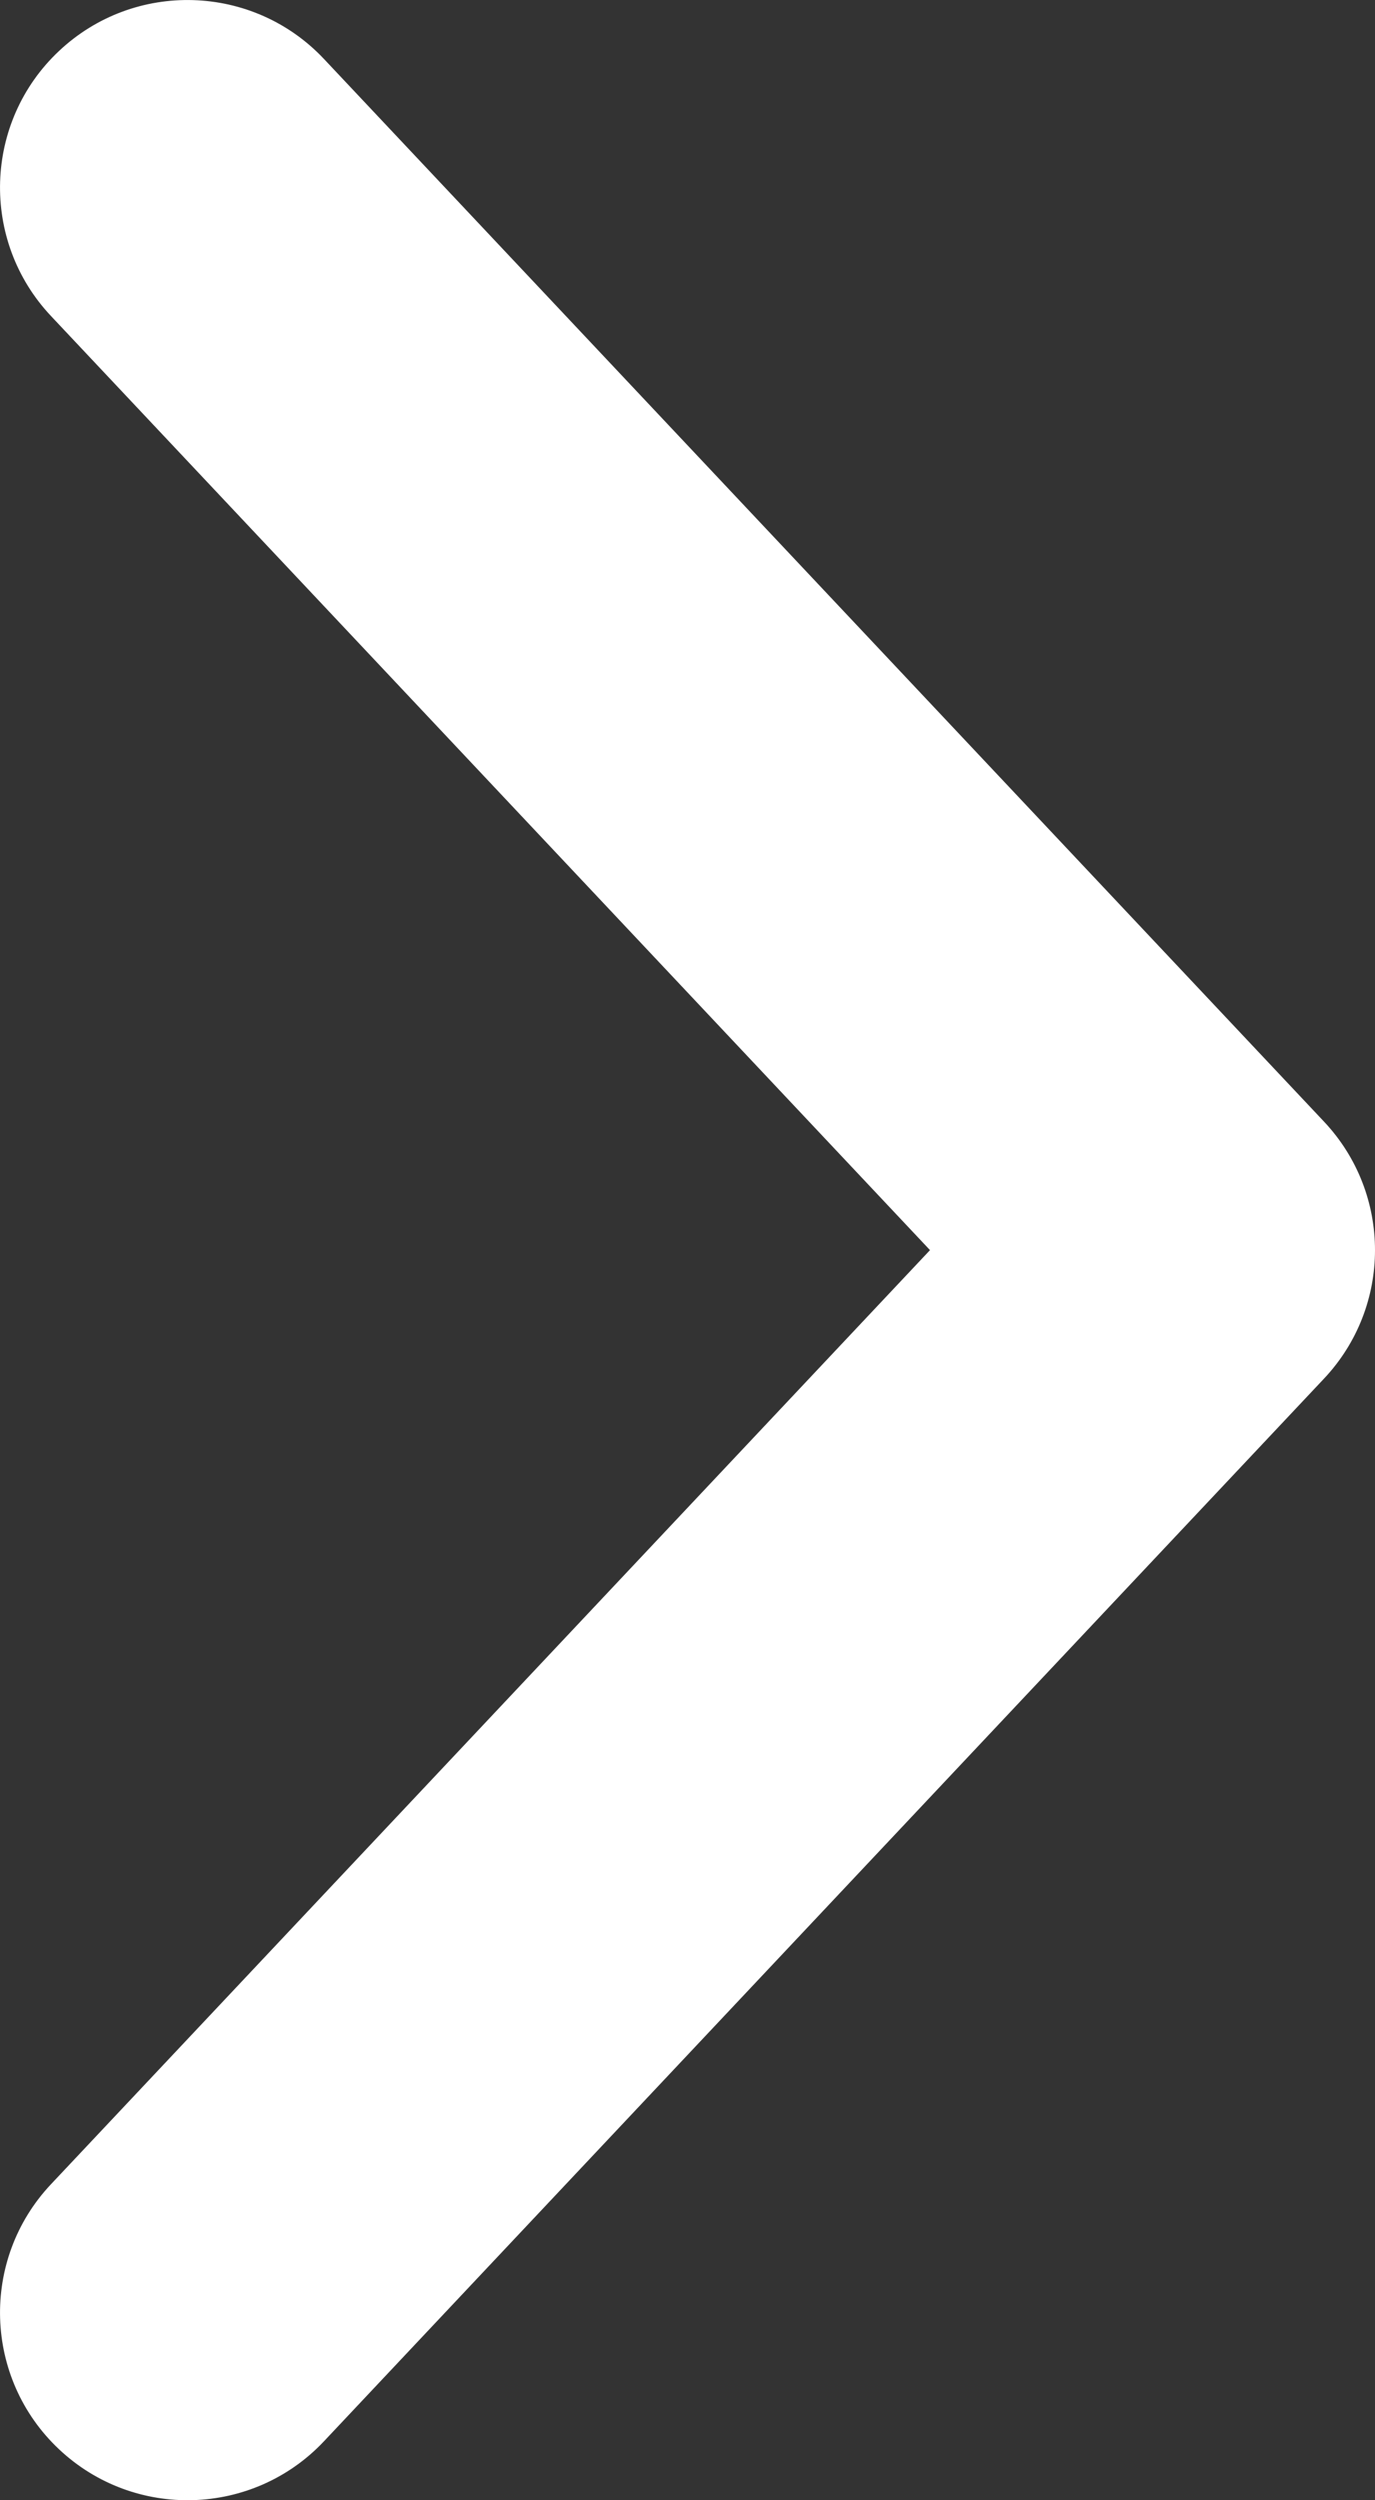 <svg width="11" height="20" viewBox="0 0 11 20" fill="none" xmlns="http://www.w3.org/2000/svg">
<rect x="0" y="0" width="11" height="20" fill="#333333" stroke="none"/>
<path fill-rule="evenodd" clip-rule="evenodd" d="M0.472 0.408C1.075 -0.16 2.025 -0.131 2.592 0.472L10.592 8.972C11.136 9.55 11.136 10.45 10.592 11.028L2.592 19.528C2.025 20.131 1.075 20.16 0.472 19.592C-0.131 19.024 -0.16 18.075 0.408 17.472L7.44 10L0.408 2.528C-0.16 1.925 -0.131 0.975 0.472 0.408Z" fill="white"/>
</svg>

